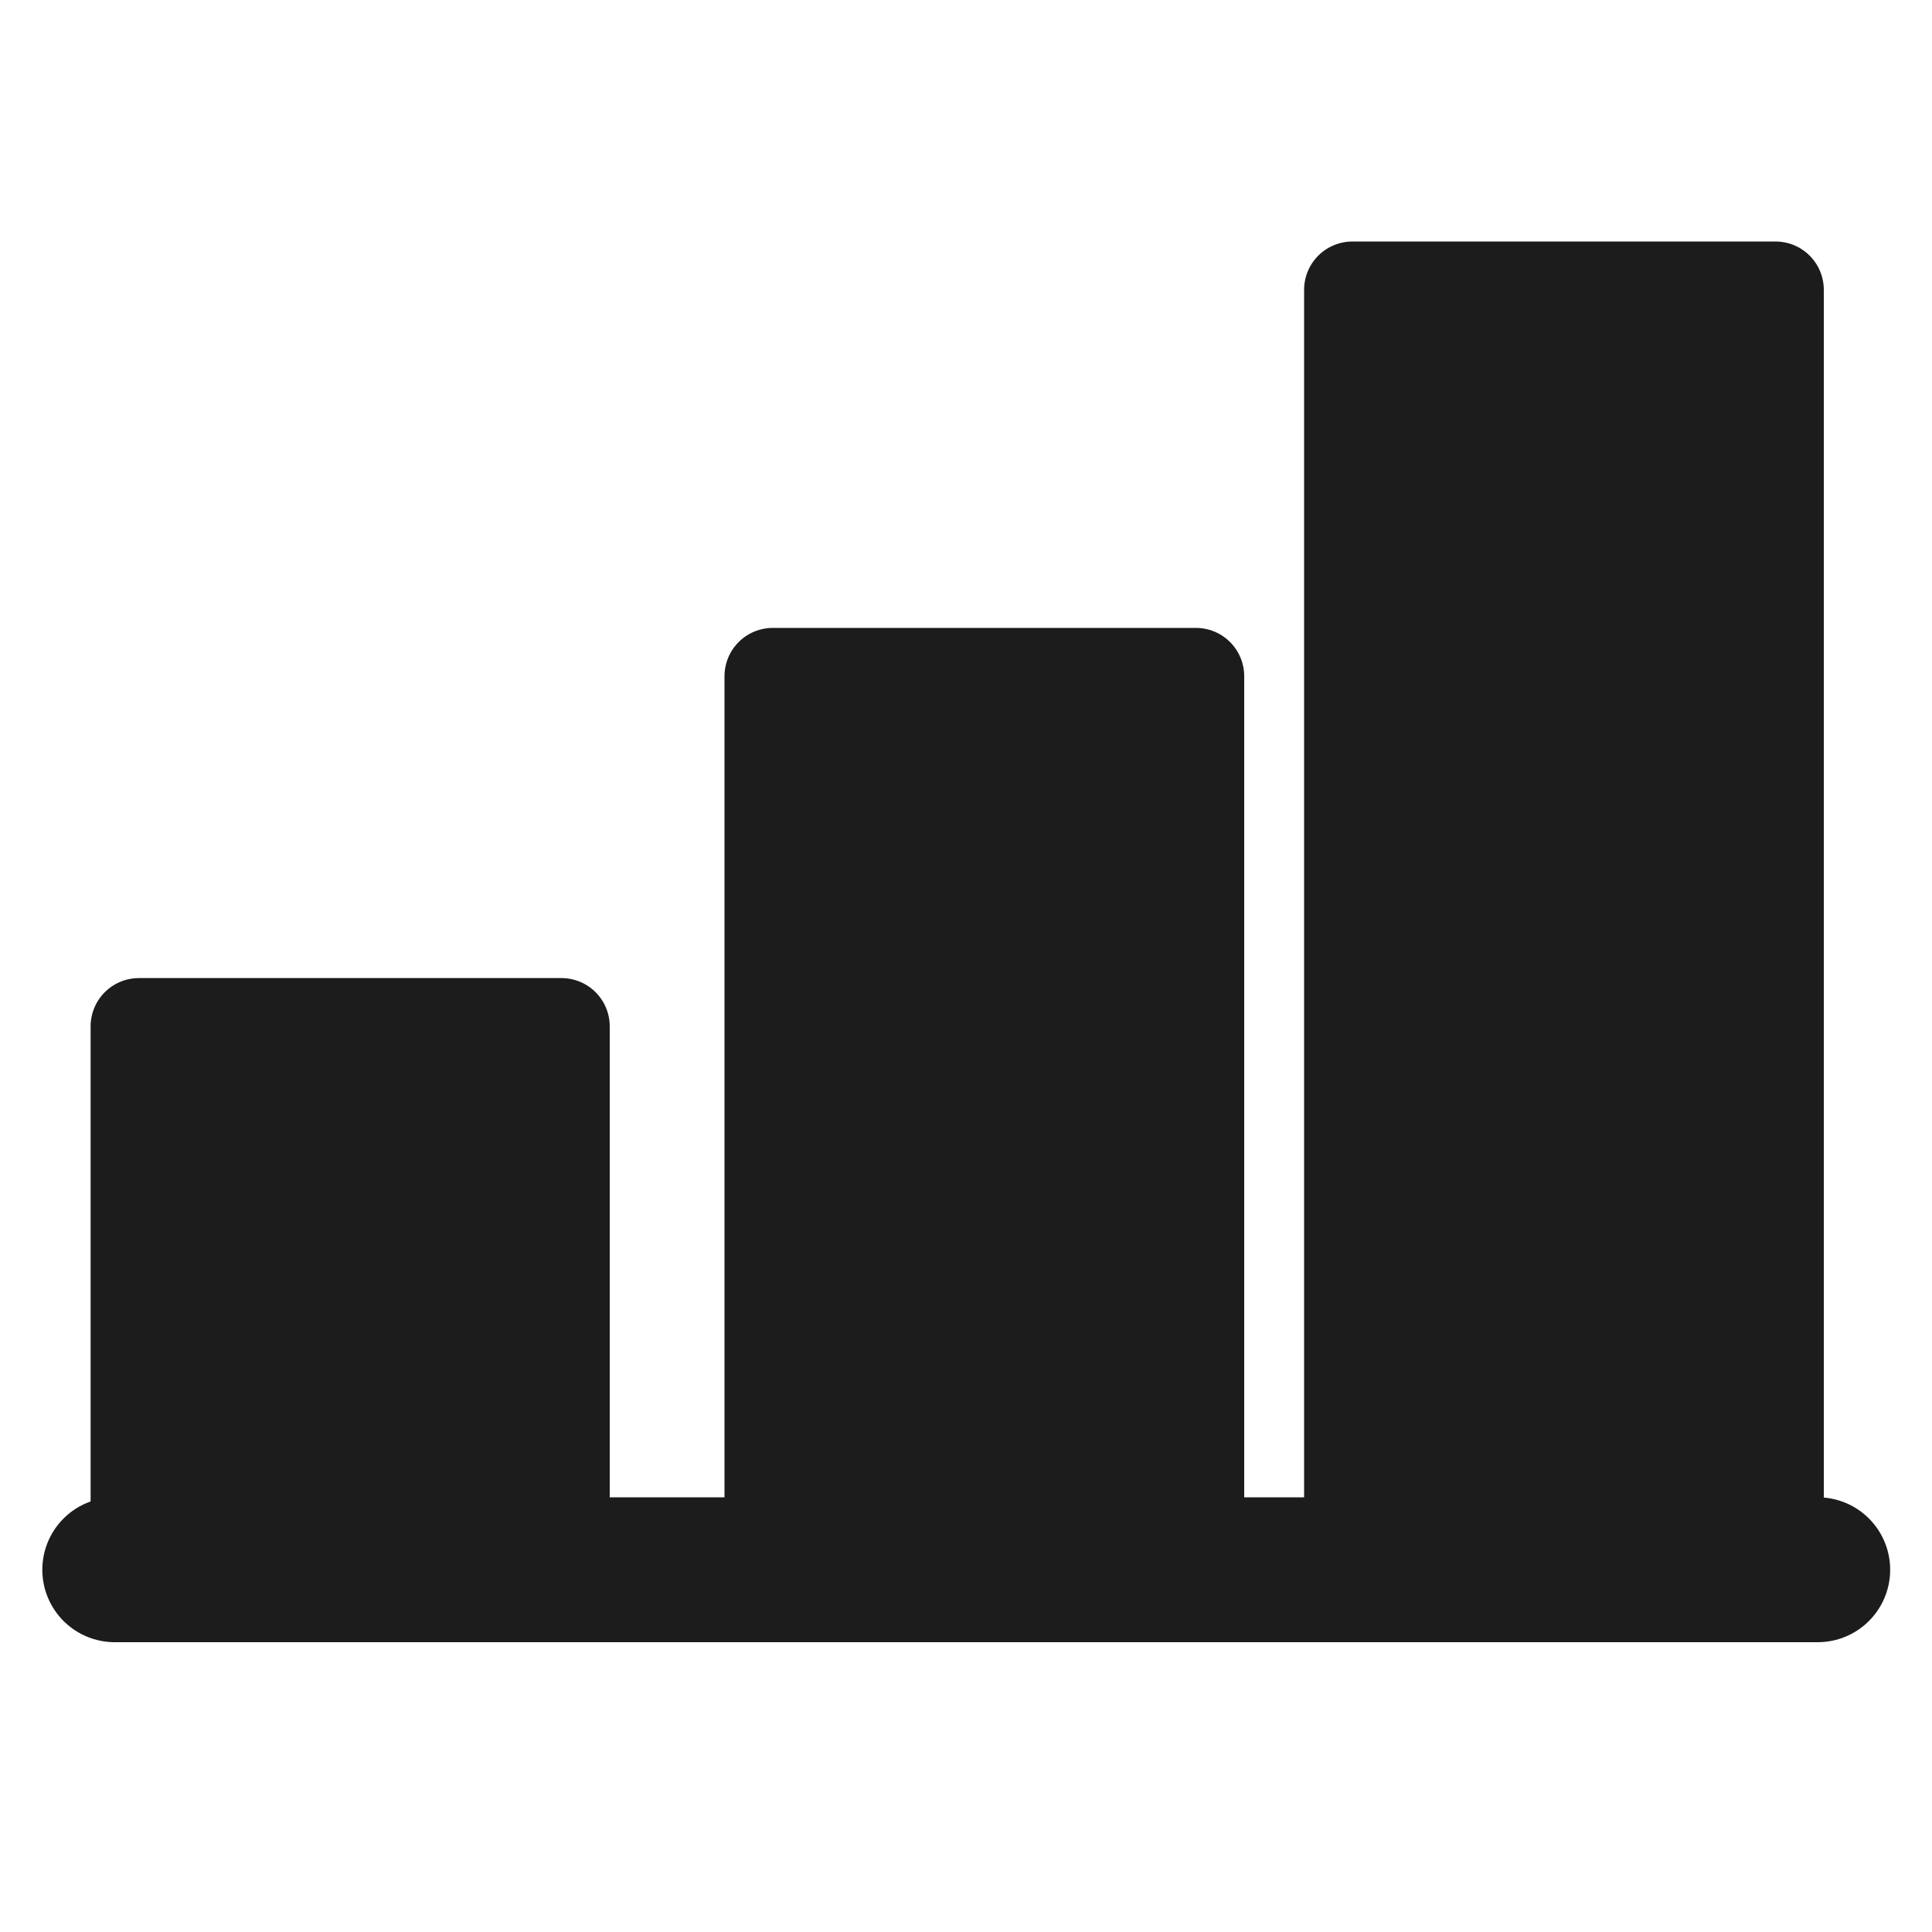<svg width="20" height="20" viewBox="0 0 20 20" fill="none" xmlns="http://www.w3.org/2000/svg">
<path d="M18.817 16.25L1.188 16.25" stroke="#1C1C1C" stroke-width="1.5" stroke-linecap="round" stroke-linejoin="round"/>
<path d="M5.812 10.625H1.438V16.25H5.812V10.625Z" fill="#1C1C1C" stroke="#1C1C1C" stroke-linecap="round" stroke-linejoin="round"/>
<path d="M12.38 7H8V16.38H12.38V7Z" fill="#1C1C1C" stroke="#1C1C1C" stroke-linecap="round" stroke-linejoin="round"/>
<path d="M18.38 3H14V16.13H18.38V3Z" fill="#1C1C1C" stroke="#1C1C1C" stroke-linecap="round" stroke-linejoin="round"/>
</svg>
